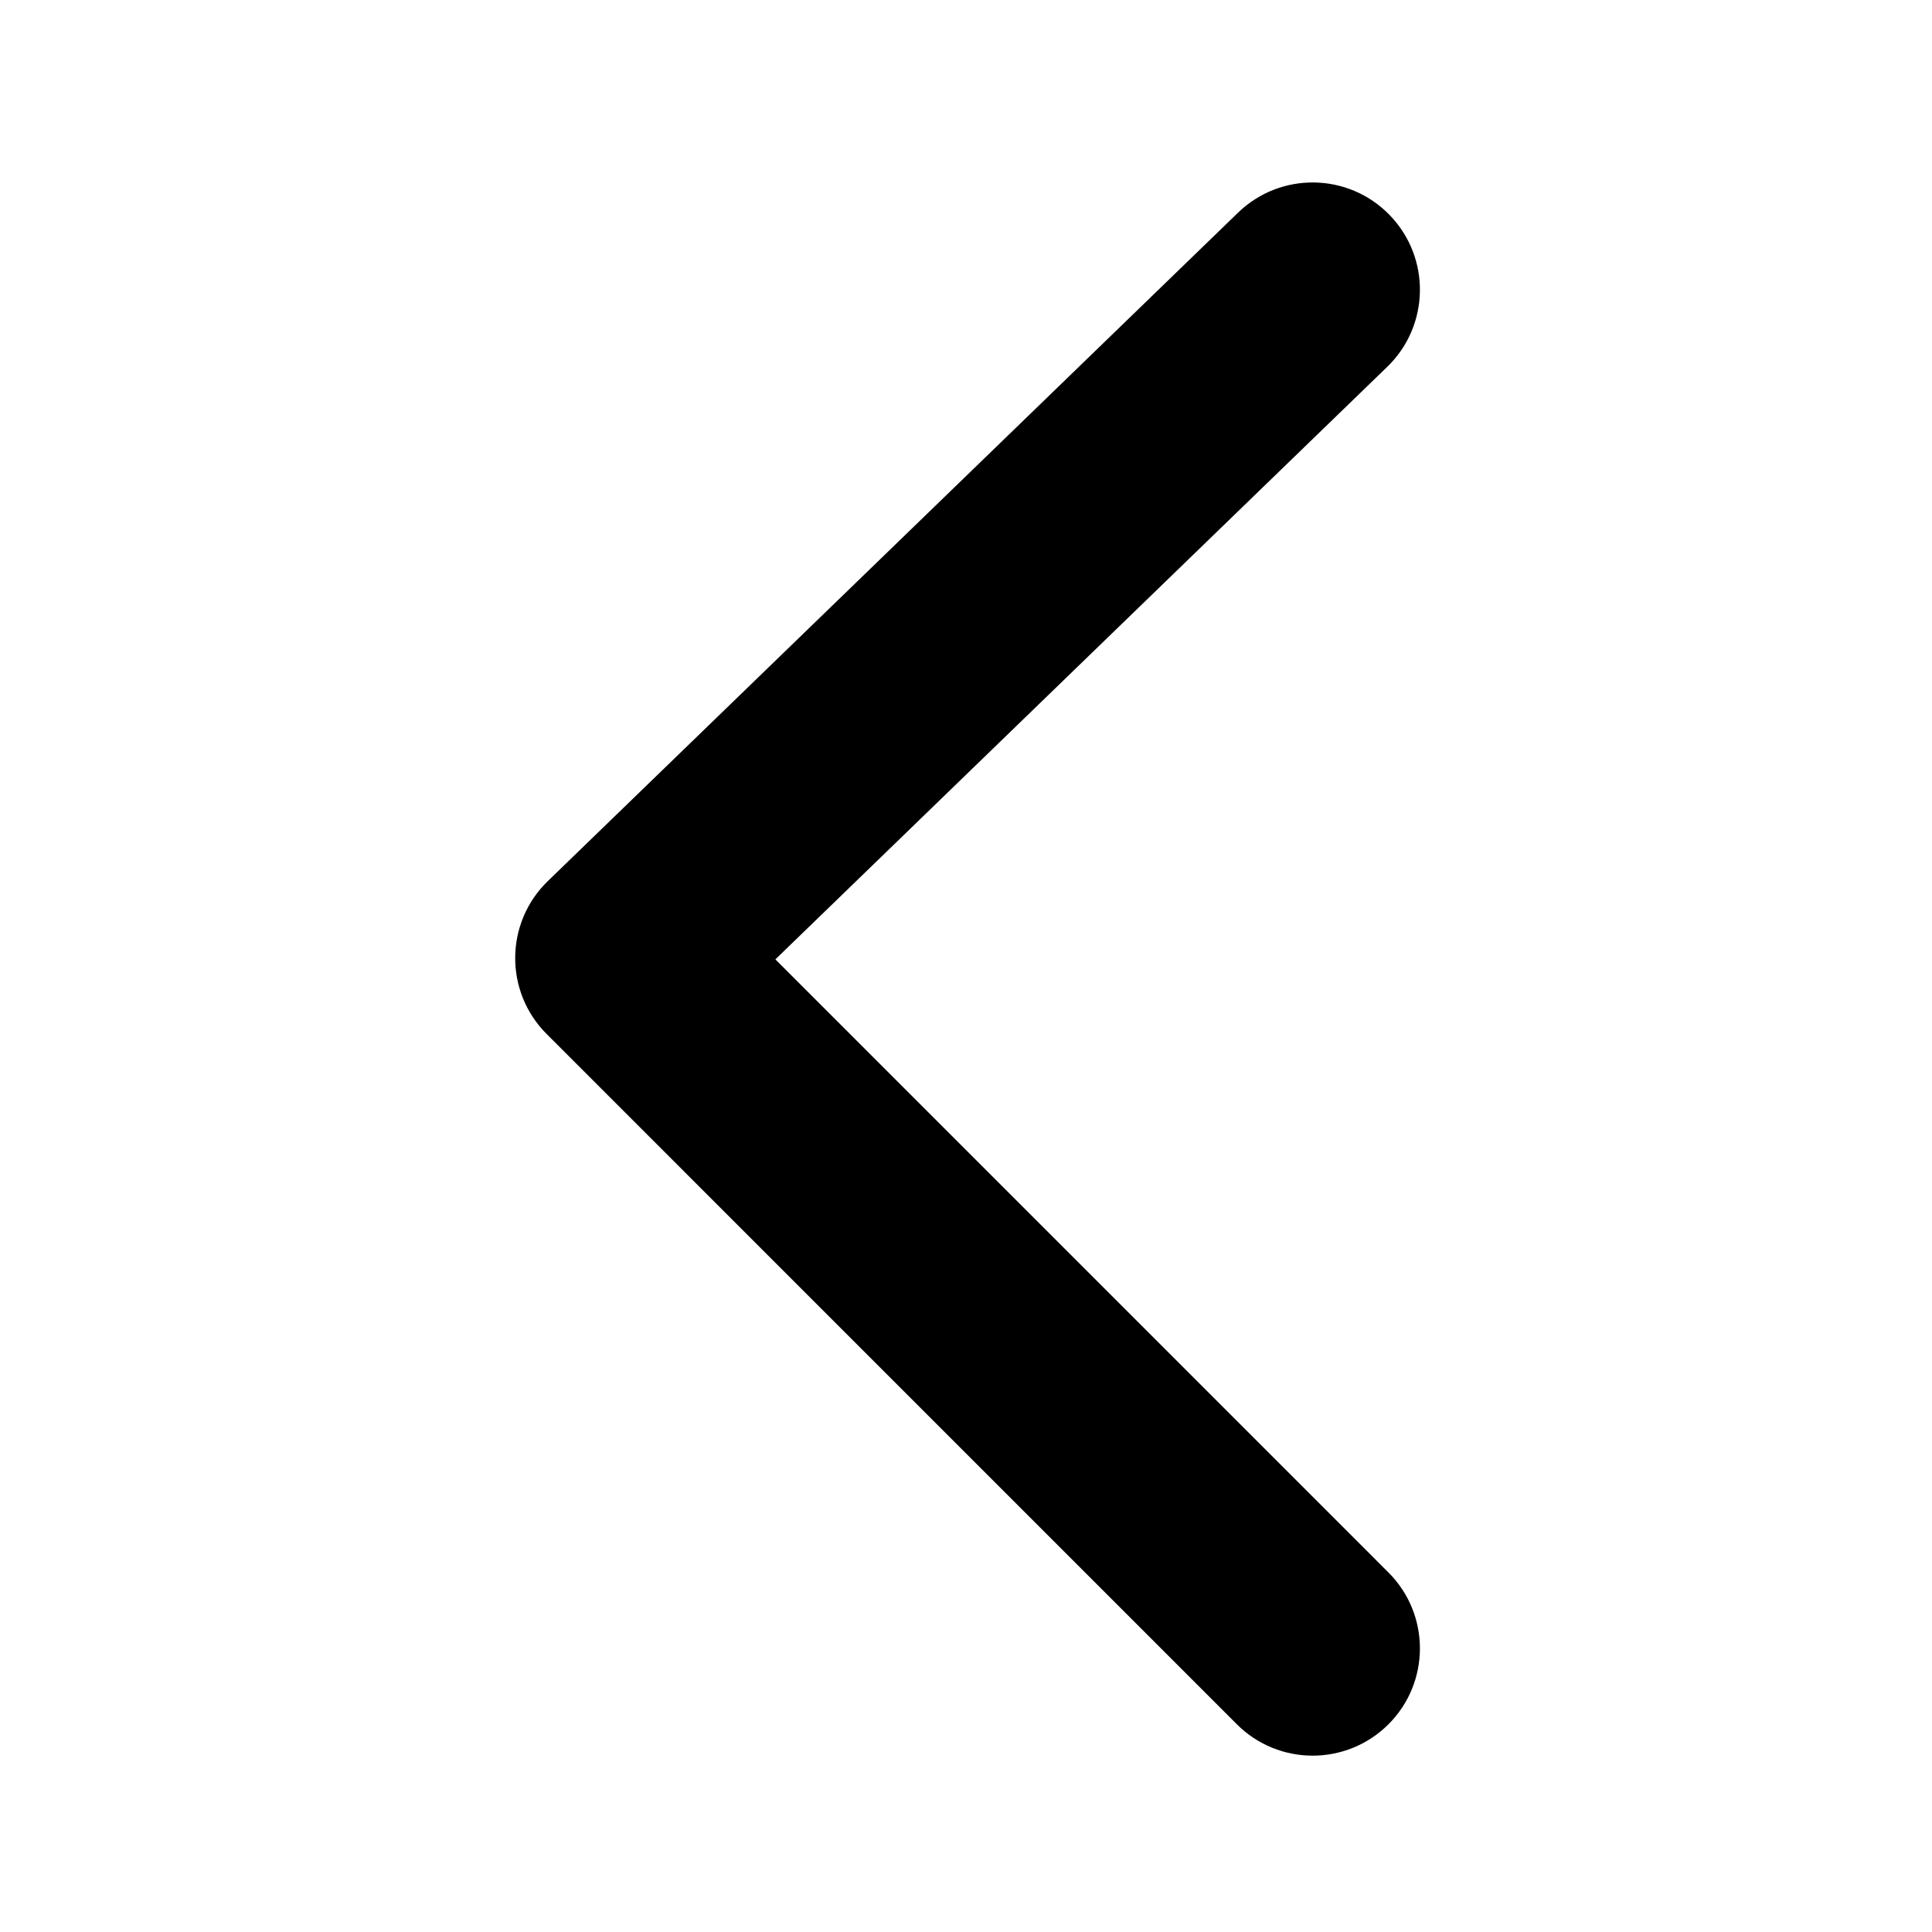 <?xml version="1.0" encoding="UTF-8"?>
<svg width="180px" height="180px" viewBox="0 0 180 180" version="1.1" xmlns="http://www.w3.org/2000/svg" xmlns:xlink="http://www.w3.org/1999/xlink">
    <!-- Generator: Sketch 47.1 (45422) - http://www.bohemiancoding.com/sketch -->
    <title>chevron-left</title>
    <desc>Created with Sketch.</desc>
    <defs></defs>
    <g id="iconos" stroke="none" stroke-width="1" fill="none" fill-rule="evenodd">
        <g id="chevron-left" fill-rule="nonzero" fill="#000000">
            <path d="M146.37,129.504 C150.273,133.406 156.601,133.406 160.504,129.503 C164.406,125.6 164.406,119.272 160.503,115.37 L96.194,51.067 C92.246,47.12 85.831,47.171 81.948,51.181 L19.675,115.484 C15.835,119.449 15.937,125.776 19.902,129.616 C23.867,133.456 30.194,133.354 34.033,129.389 L89.242,72.381 L146.37,129.504 Z" id="Path-23" transform="translate(90.145, 90.285) scale(1, -1) rotate(-90) translate(-90.145, -90.285) "></path>
        </g>
    </g>
</svg>